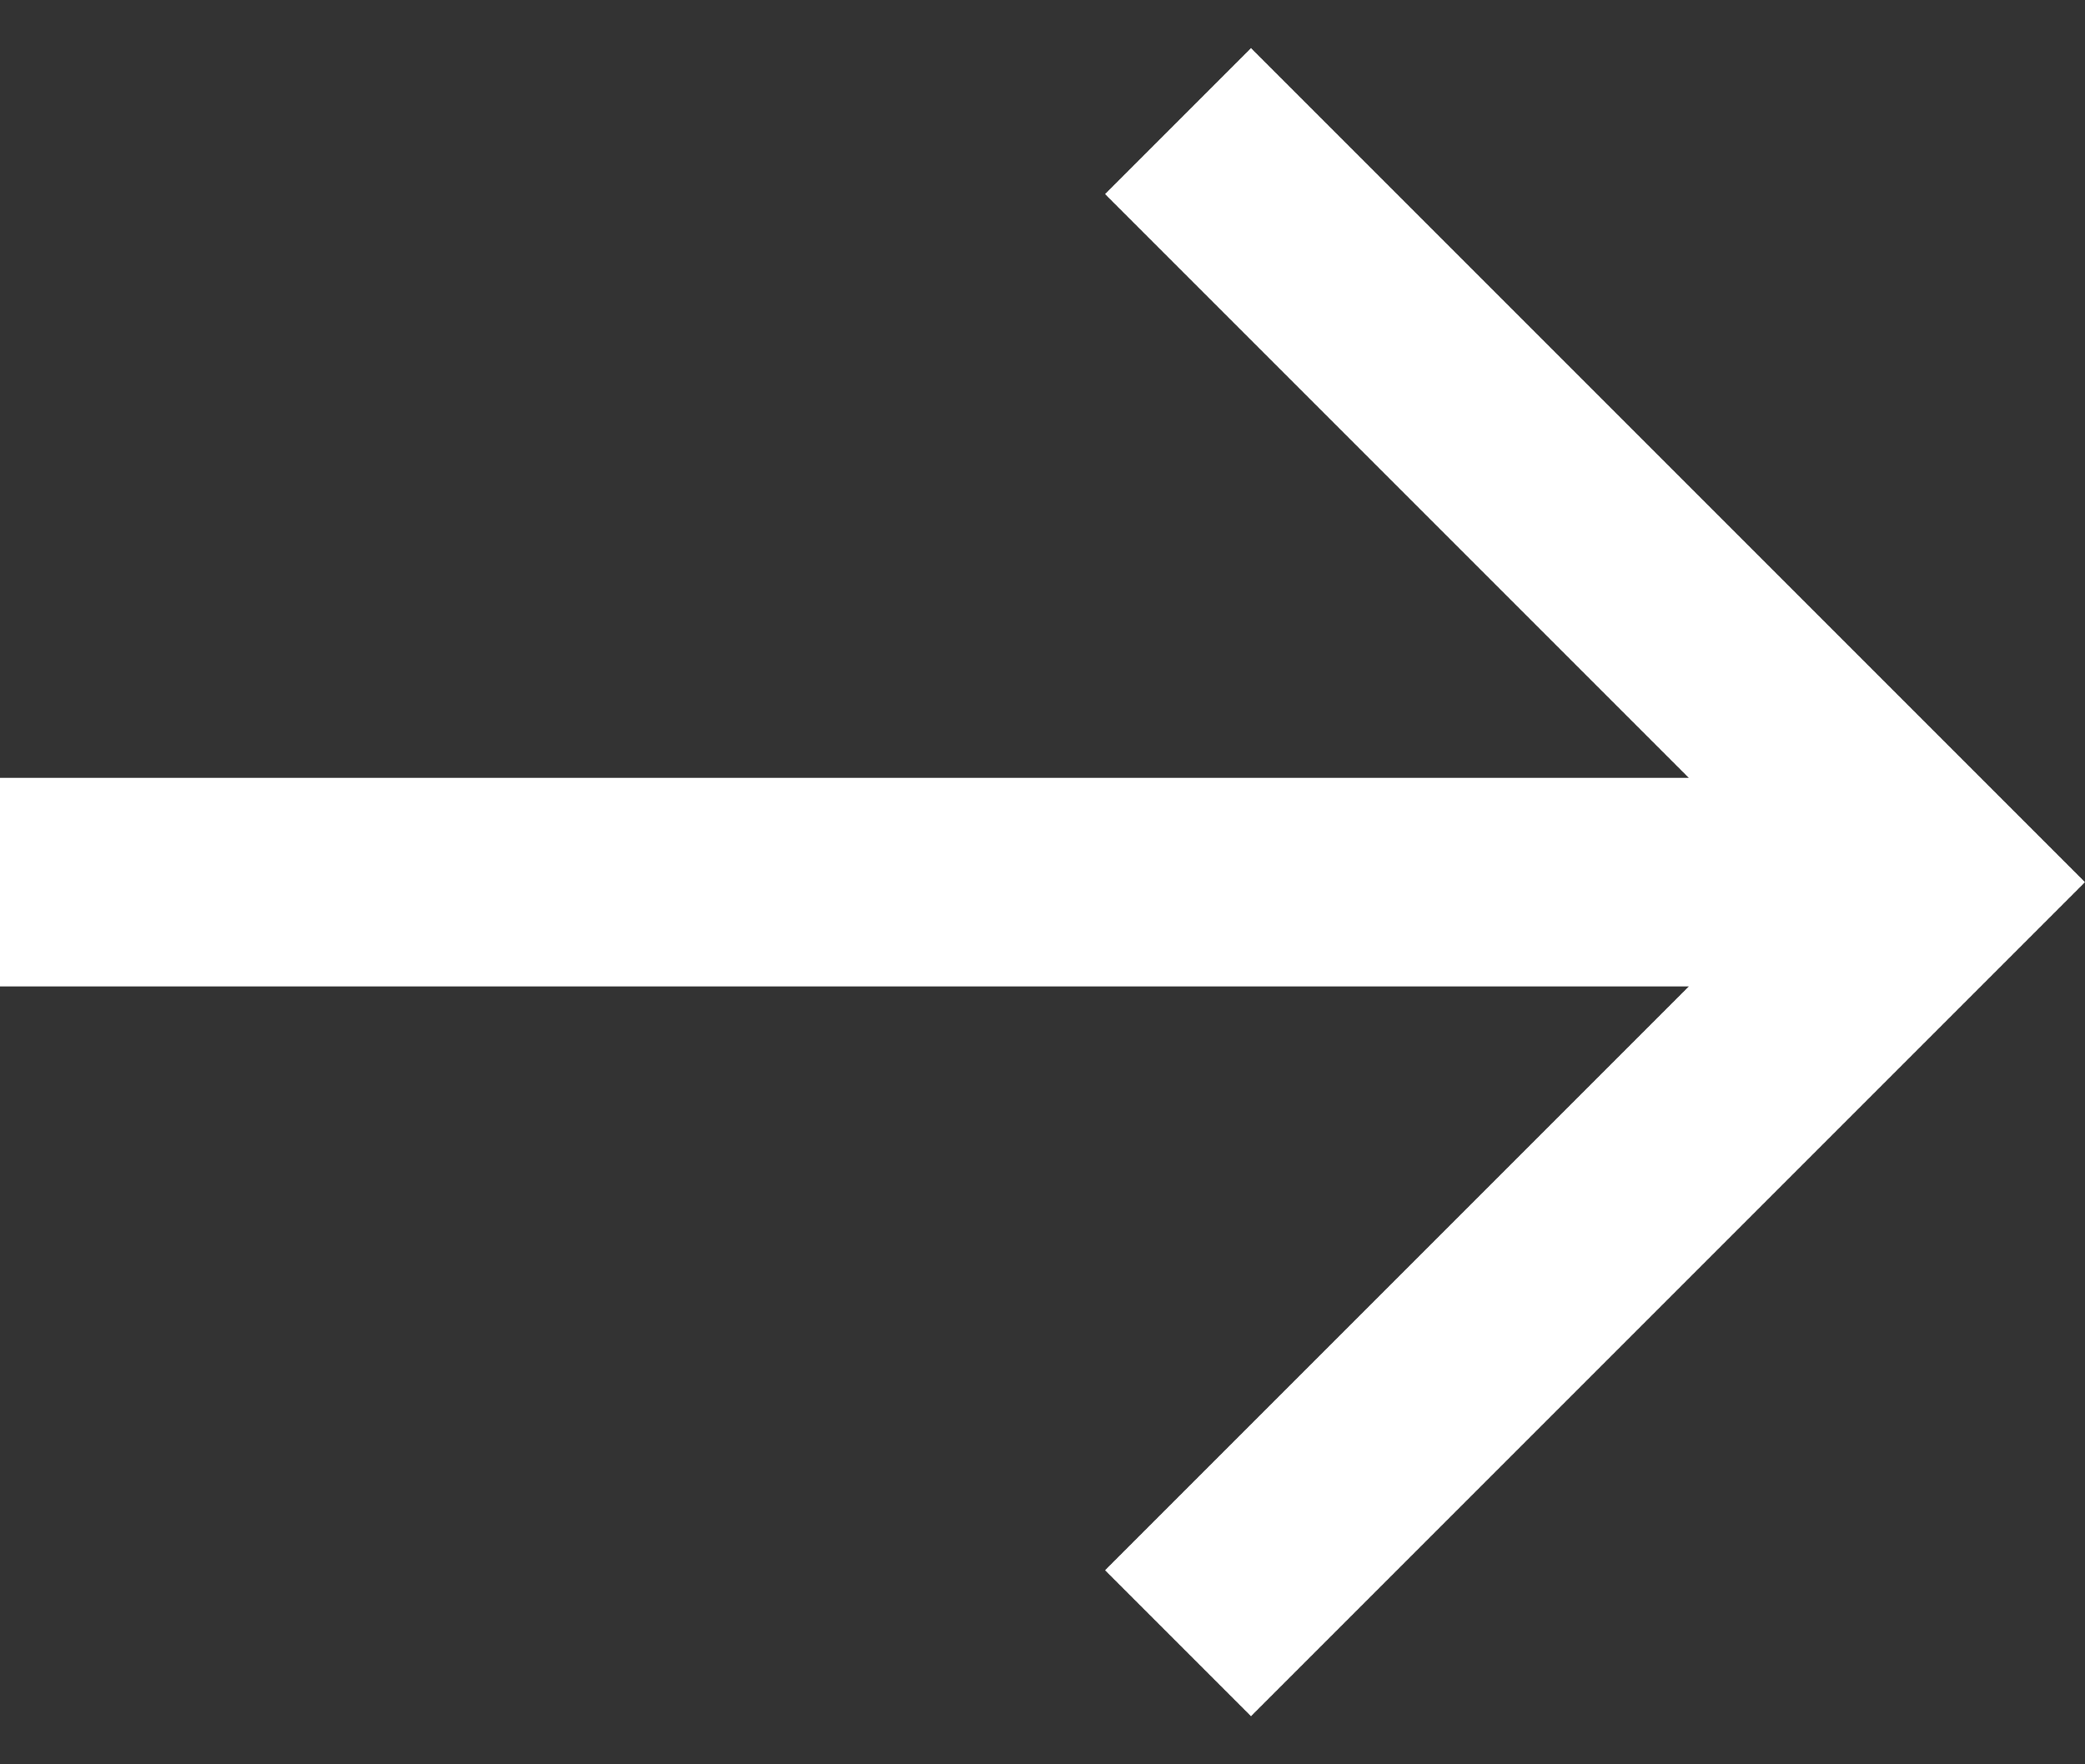 <svg width="13" height="11" viewBox="0 0 13 11" fill="none" xmlns="http://www.w3.org/2000/svg">
<rect x="0" y="0" width="13" height="11" fill="#333333" stroke="none"/>
<path d="M7.8 0.3L6.89 1.21L10.53 4.85H0V6.15H10.53L6.89 9.79L7.8 10.7L13 5.5L7.8 0.3Z" fill="white"/>
</svg>
